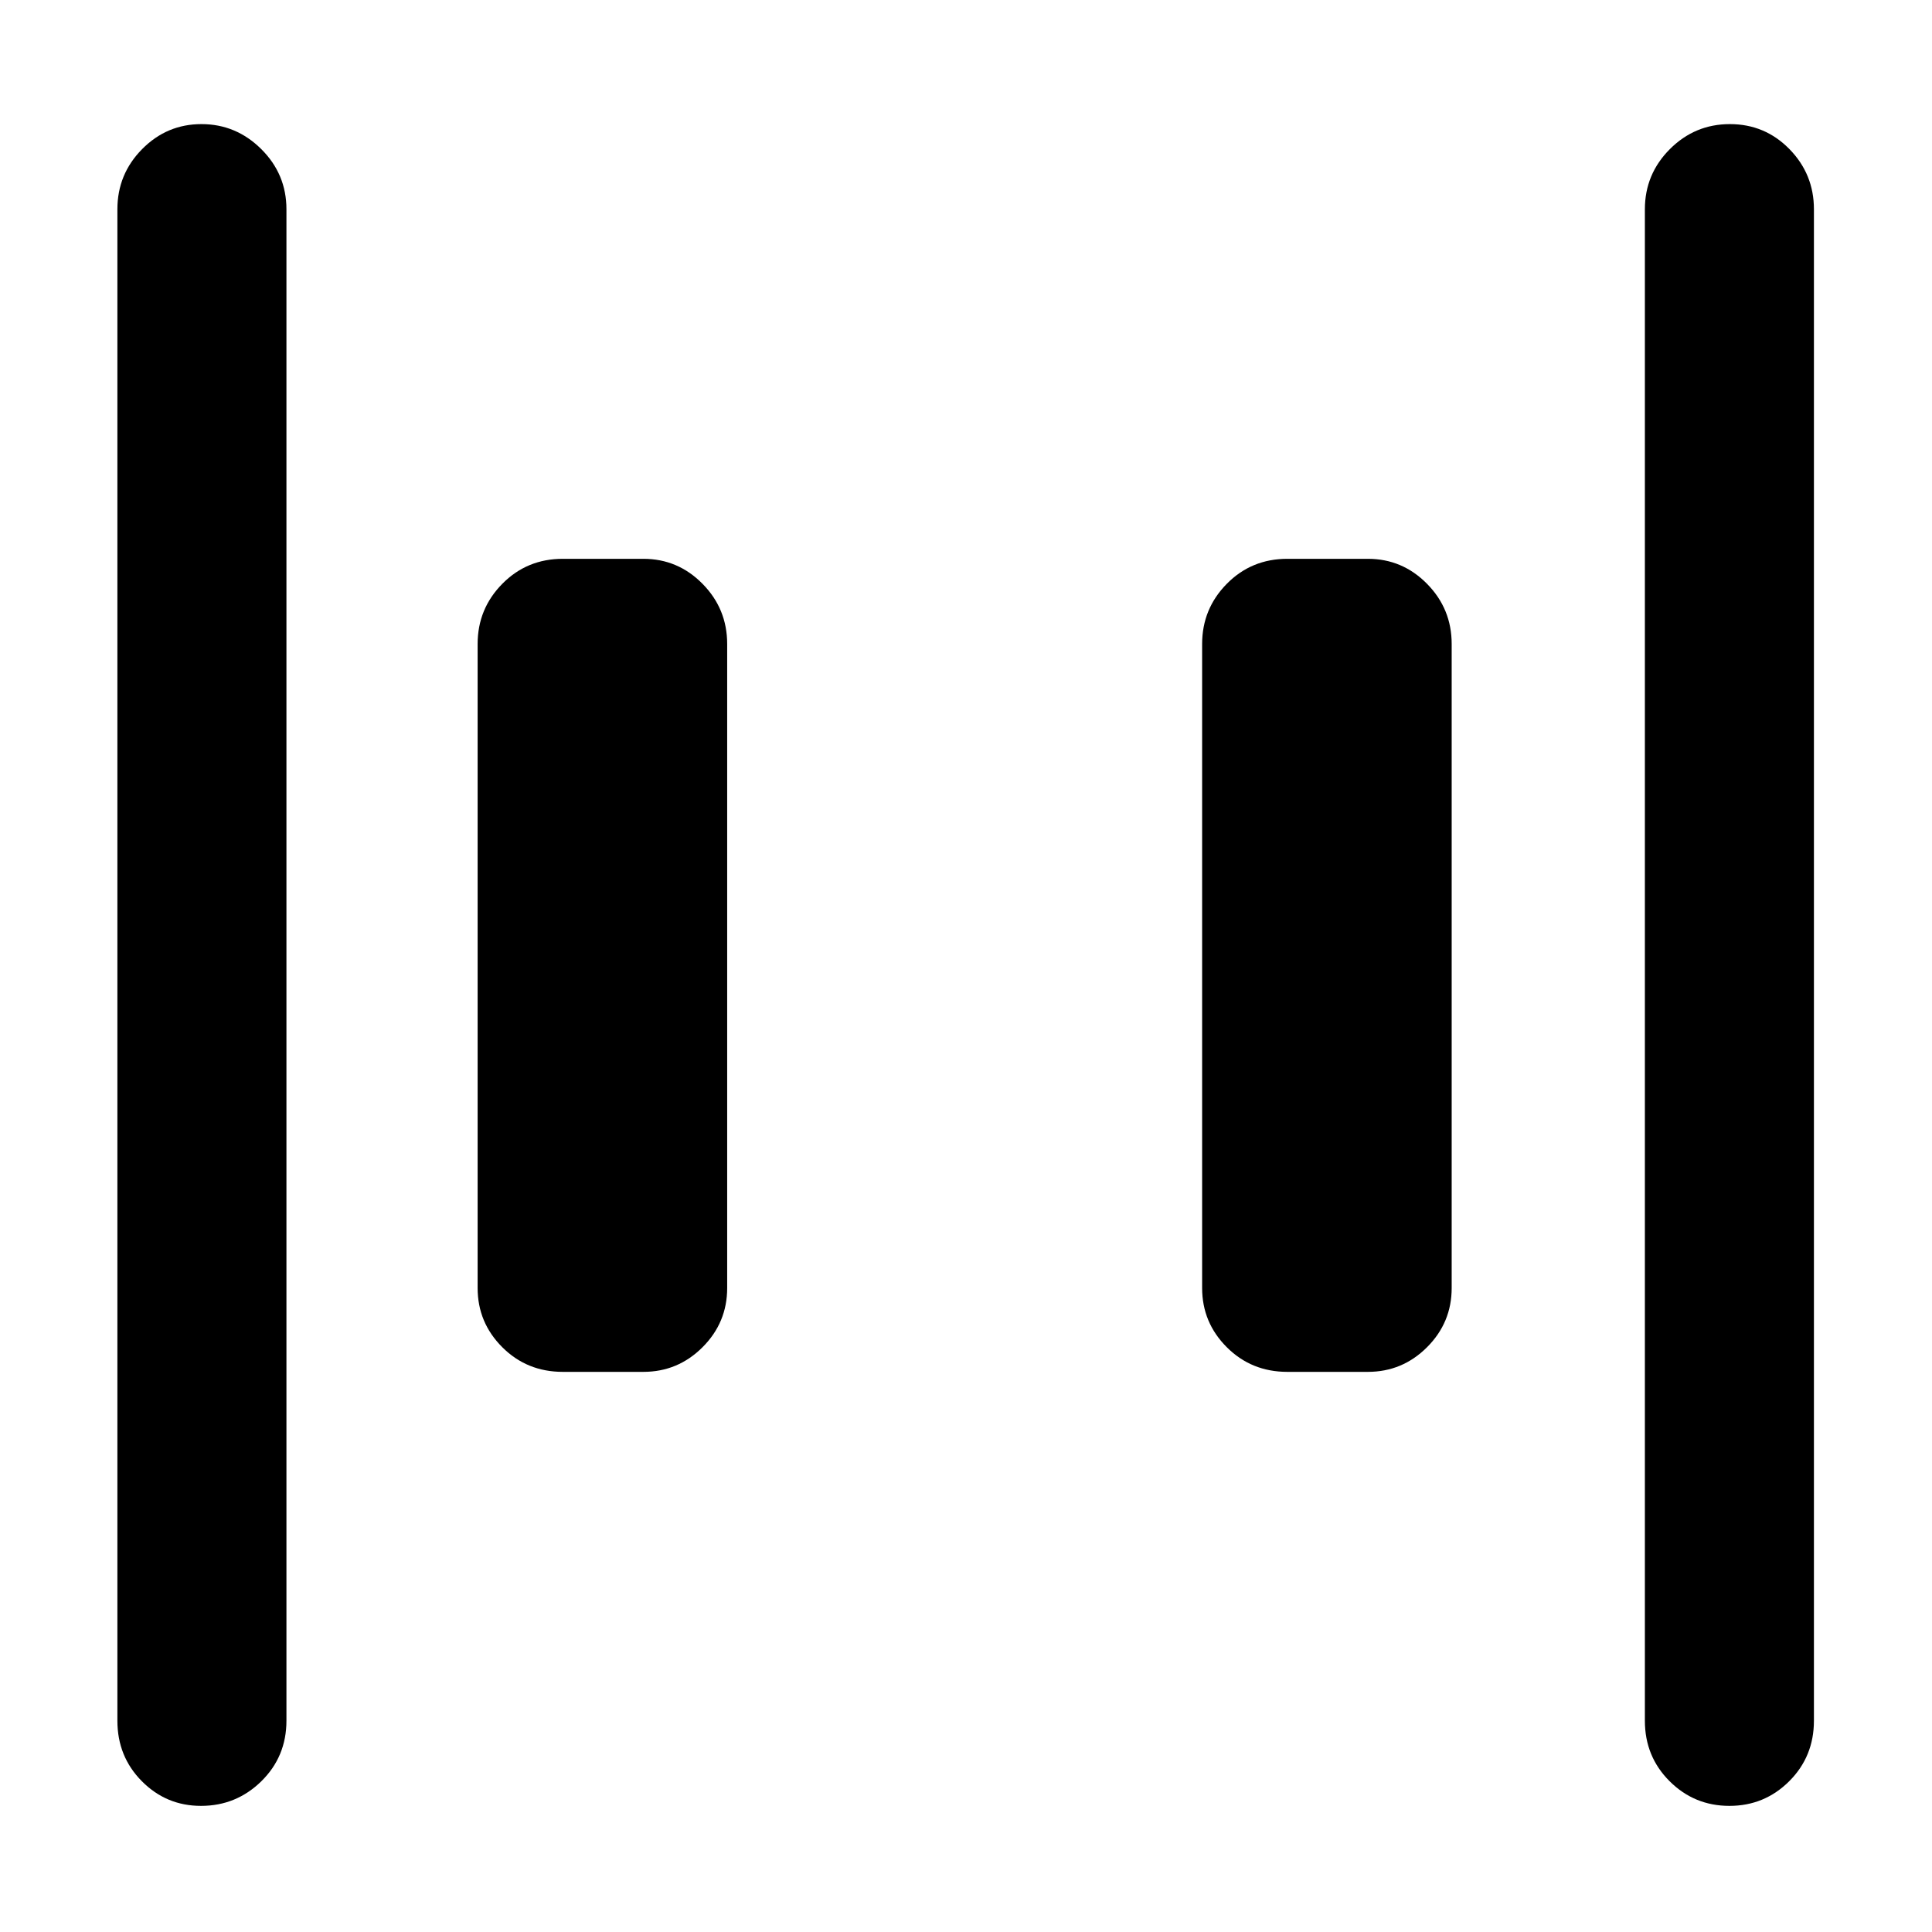 <svg xmlns="http://www.w3.org/2000/svg" height="40" viewBox="0 -960 960 960" width="40"><path d="M639.67-278.33q-17.84 0-30.09-12.25-12.25-12.24-12.25-29.42v-320q0-17.47 12.25-29.9t30.09-12.43h40q17.18 0 29.42 12.43 12.24 12.43 12.24 29.9v320q0 17.18-12.24 29.42-12.24 12.25-29.42 12.25h-40Zm-360 0q-17.84 0-30.09-12.25-12.25-12.24-12.25-29.42v-320q0-17.47 12.25-29.9t30.09-12.43h40q17.18 0 29.42 12.43 12.24 12.43 12.24 29.9v320q0 17.18-12.24 29.42-12.24 12.25-29.42 12.25h-40ZM859.34-62.67q-17.43 0-29.72-12.25T817.33-105v-751q0-17.47 12.41-29.9t29.83-12.43q17.43 0 29.6 12.43 12.16 12.43 12.16 29.9v751q0 17.83-12.28 30.08t-29.71 12.25Zm-759.46 0q-17.23 0-29.39-12.25T58.33-105v-751q0-17.47 12.28-29.9 12.27-12.43 29.5-12.43 17.22 0 29.72 12.43t12.5 29.9v751q0 17.83-12.46 30.08-12.47 12.25-29.99 12.25Z"/></svg>